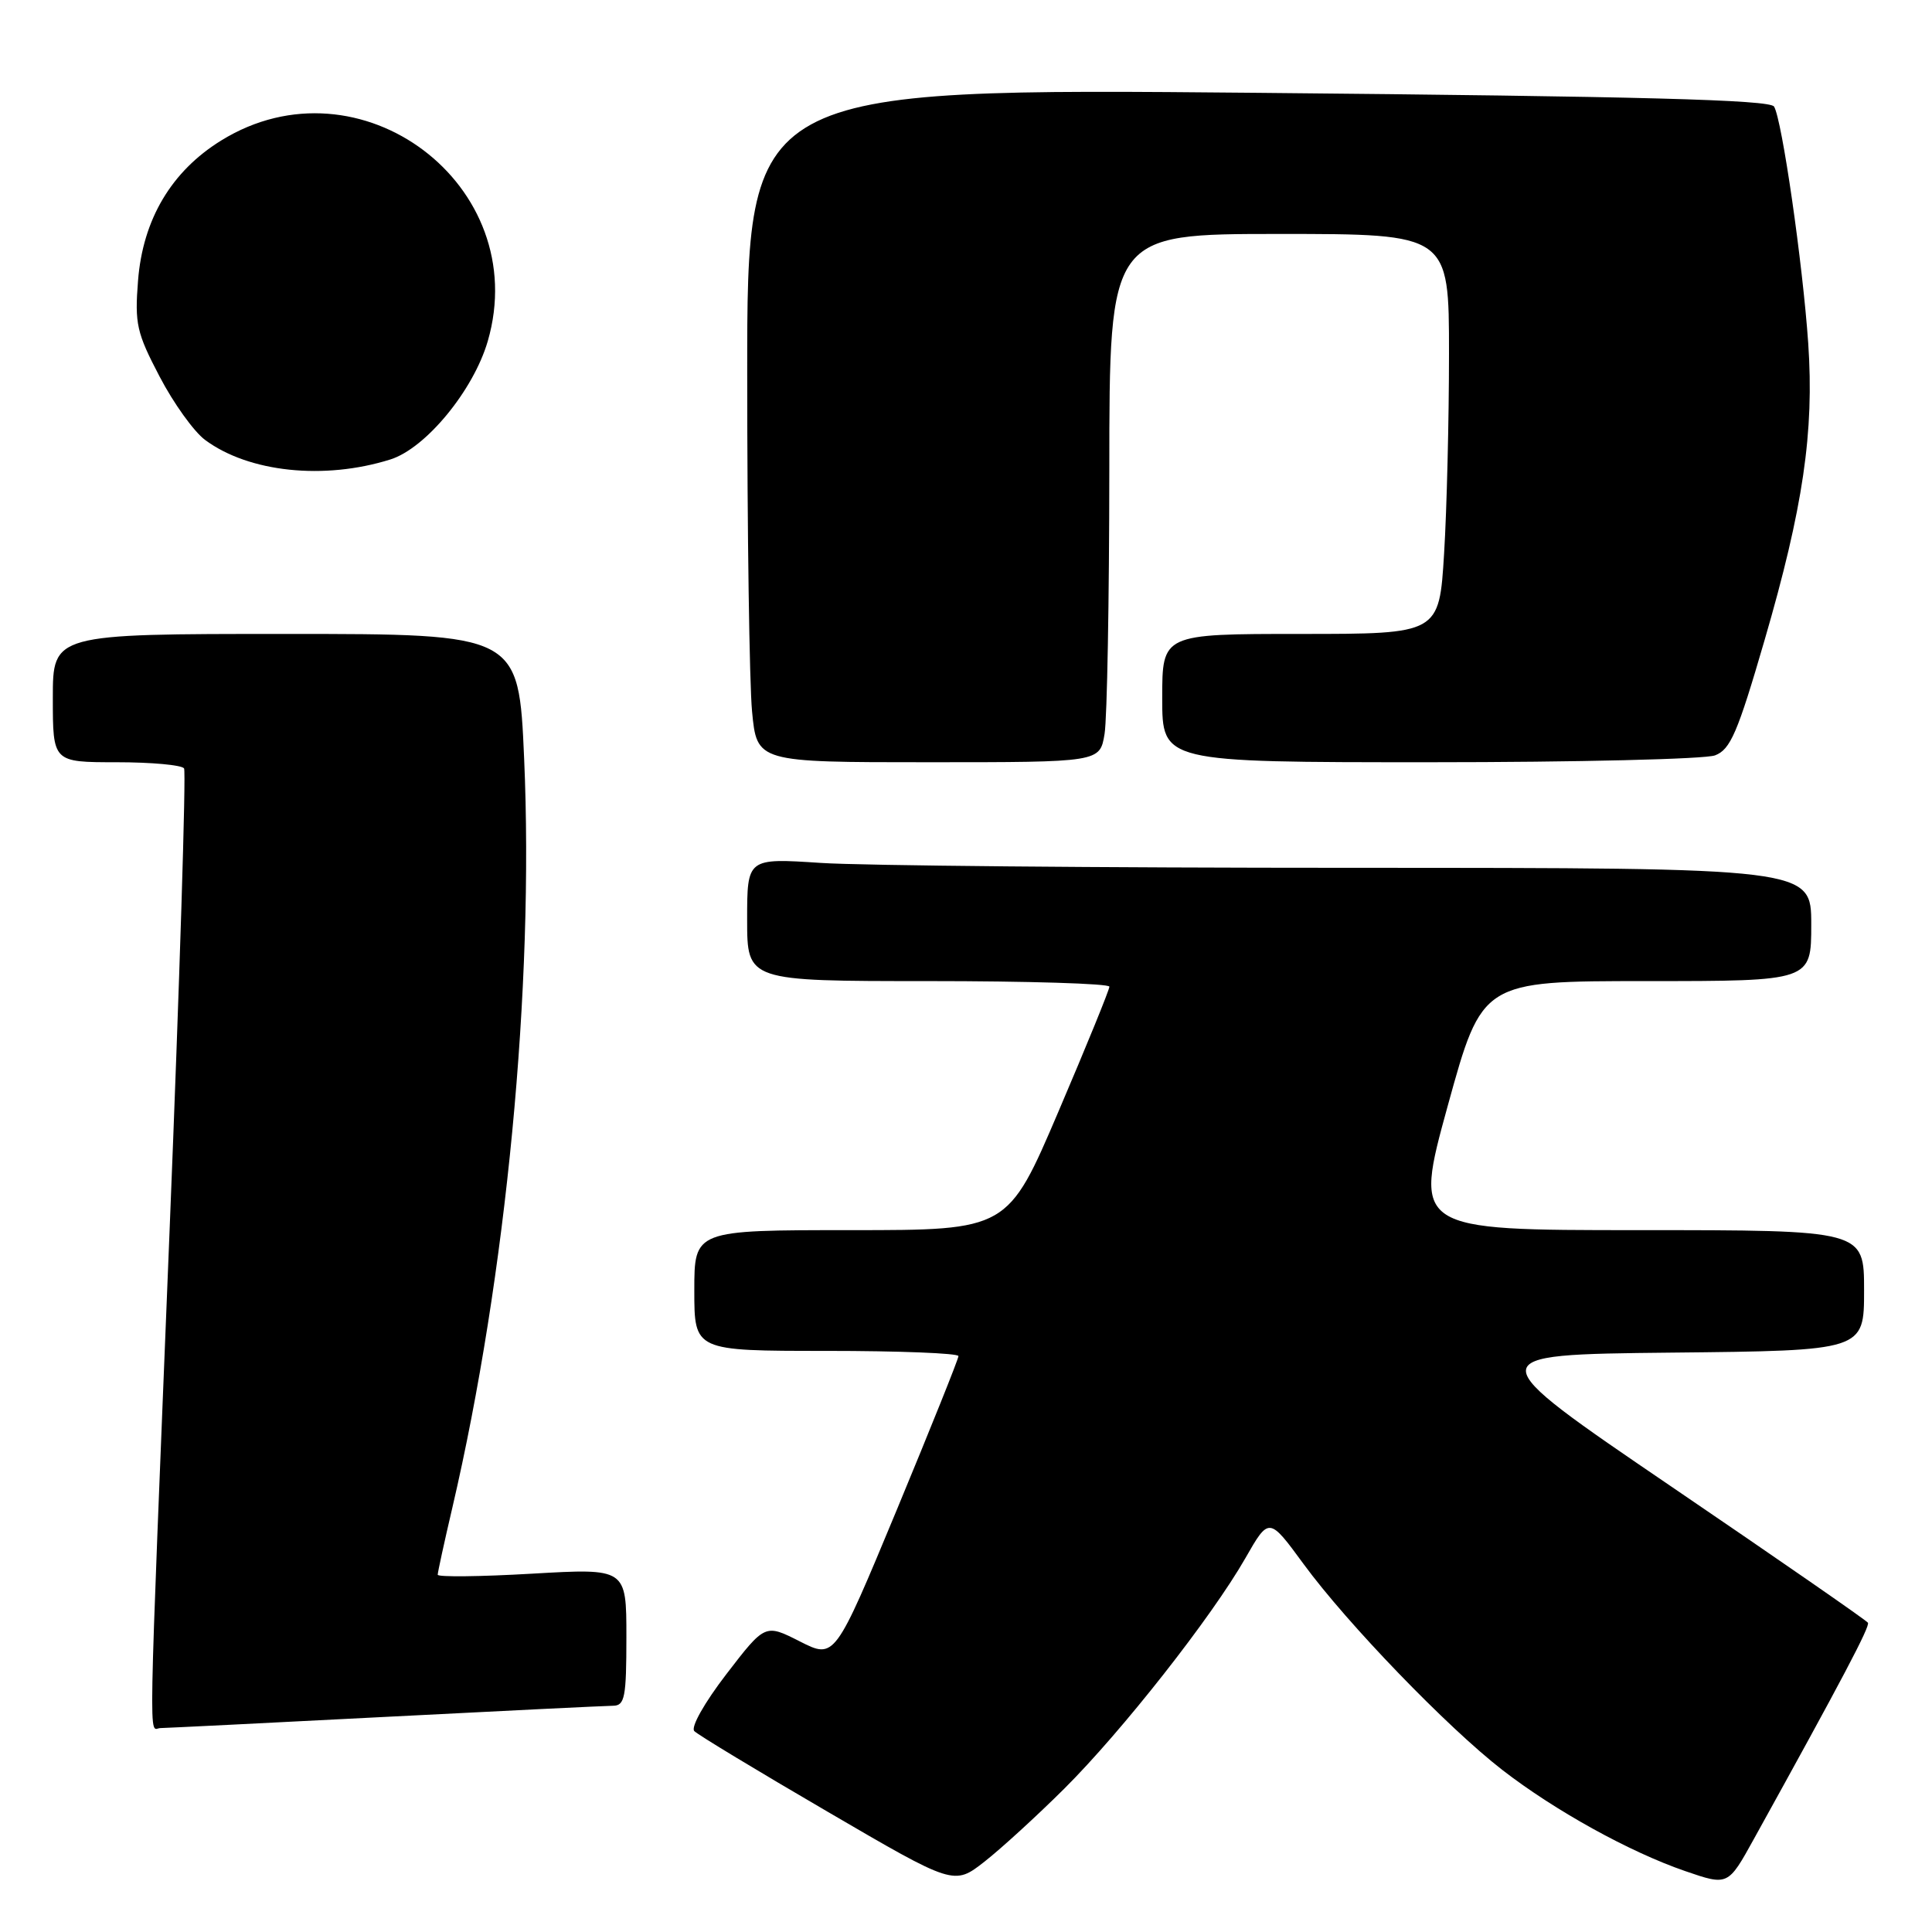 <?xml version="1.0" encoding="UTF-8" standalone="no"?>
<!DOCTYPE svg PUBLIC "-//W3C//DTD SVG 1.1//EN" "http://www.w3.org/Graphics/SVG/1.1/DTD/svg11.dtd" >
<svg xmlns="http://www.w3.org/2000/svg" xmlns:xlink="http://www.w3.org/1999/xlink" version="1.1" viewBox="0 0 256 256">
 <g >
 <path fill="currentColor"
d=" M 141.03 237.00 C 148.69 229.37 160.54 214.29 165.01 206.48 C 168.15 200.99 168.15 200.99 172.73 207.24 C 178.51 215.13 191.79 228.89 199.07 234.53 C 206.05 239.93 215.92 245.39 223.30 247.93 C 228.97 249.88 228.97 249.88 232.39 243.69 C 244.13 222.48 247.81 215.50 247.51 215.02 C 247.33 214.72 235.61 206.60 221.48 196.99 C 195.78 179.50 195.78 179.50 221.39 179.23 C 247.00 178.97 247.00 178.97 247.00 170.98 C 247.00 163.00 247.00 163.00 217.15 163.00 C 187.30 163.00 187.30 163.00 191.84 146.50 C 196.39 130.00 196.39 130.00 218.19 130.00 C 240.00 130.00 240.00 130.00 240.00 122.50 C 240.00 115.00 240.00 115.00 179.25 114.99 C 145.84 114.99 114.11 114.70 108.75 114.34 C 99.00 113.70 99.00 113.70 99.00 121.85 C 99.00 130.00 99.00 130.00 123.00 130.00 C 136.20 130.00 147.00 130.33 147.00 130.74 C 147.00 131.15 143.97 138.58 140.27 147.24 C 133.54 163.00 133.54 163.00 112.77 163.00 C 92.00 163.00 92.00 163.00 92.00 171.00 C 92.00 179.00 92.00 179.00 109.50 179.00 C 119.12 179.00 127.00 179.31 127.00 179.69 C 127.00 180.07 123.31 189.26 118.81 200.11 C 110.61 219.84 110.61 219.84 105.99 217.50 C 101.38 215.16 101.38 215.16 96.25 221.83 C 93.33 225.63 91.50 228.88 92.00 229.38 C 92.47 229.87 100.41 234.67 109.64 240.05 C 126.41 249.84 126.41 249.84 130.46 246.67 C 132.68 244.93 137.44 240.57 141.03 237.00 Z  M 51.00 227.50 C 66.68 226.69 80.29 226.03 81.25 226.02 C 82.79 226.00 83.00 224.89 83.00 216.90 C 83.00 207.80 83.00 207.80 70.50 208.52 C 63.62 208.92 58.00 208.98 58.00 208.66 C 58.00 208.34 58.87 204.34 59.94 199.77 C 67.09 169.09 70.78 130.65 69.45 100.49 C 68.73 84.00 68.73 84.00 37.87 84.00 C 7.00 84.00 7.00 84.00 7.00 92.50 C 7.00 101.00 7.00 101.00 15.44 101.00 C 20.08 101.00 24.11 101.37 24.39 101.82 C 24.67 102.28 23.81 129.84 22.47 163.07 C 19.59 234.61 19.69 229.00 21.25 228.98 C 21.94 228.97 35.32 228.31 51.00 227.50 Z  M 146.36 97.25 C 146.70 95.19 146.98 79.44 146.99 62.25 C 147.00 31.00 147.00 31.00 169.50 31.00 C 192.00 31.00 192.00 31.00 192.00 46.84 C 192.00 55.56 191.71 67.48 191.35 73.34 C 190.70 84.00 190.70 84.00 172.35 84.00 C 154.00 84.00 154.00 84.00 154.00 92.50 C 154.00 101.00 154.00 101.00 189.43 101.00 C 208.92 101.00 225.94 100.59 227.25 100.09 C 229.29 99.32 230.24 97.11 233.81 84.84 C 238.93 67.26 240.40 57.25 239.60 45.50 C 238.87 34.87 236.12 15.82 235.07 14.12 C 234.52 13.22 217.44 12.77 166.67 12.30 C 99.00 11.68 99.00 11.68 99.01 49.59 C 99.01 70.44 99.30 90.54 99.65 94.25 C 100.29 101.00 100.29 101.00 123.01 101.00 C 145.74 101.00 145.74 101.00 146.36 97.25 Z  M 51.73 60.88 C 56.42 59.40 62.73 51.73 64.63 45.21 C 70.63 24.55 47.68 7.26 29.32 18.61 C 22.71 22.69 18.92 29.08 18.29 37.20 C 17.84 42.91 18.11 44.10 21.15 49.90 C 22.99 53.43 25.70 57.20 27.17 58.29 C 32.96 62.59 42.95 63.64 51.73 60.88 Z "/>
</g>
</svg>